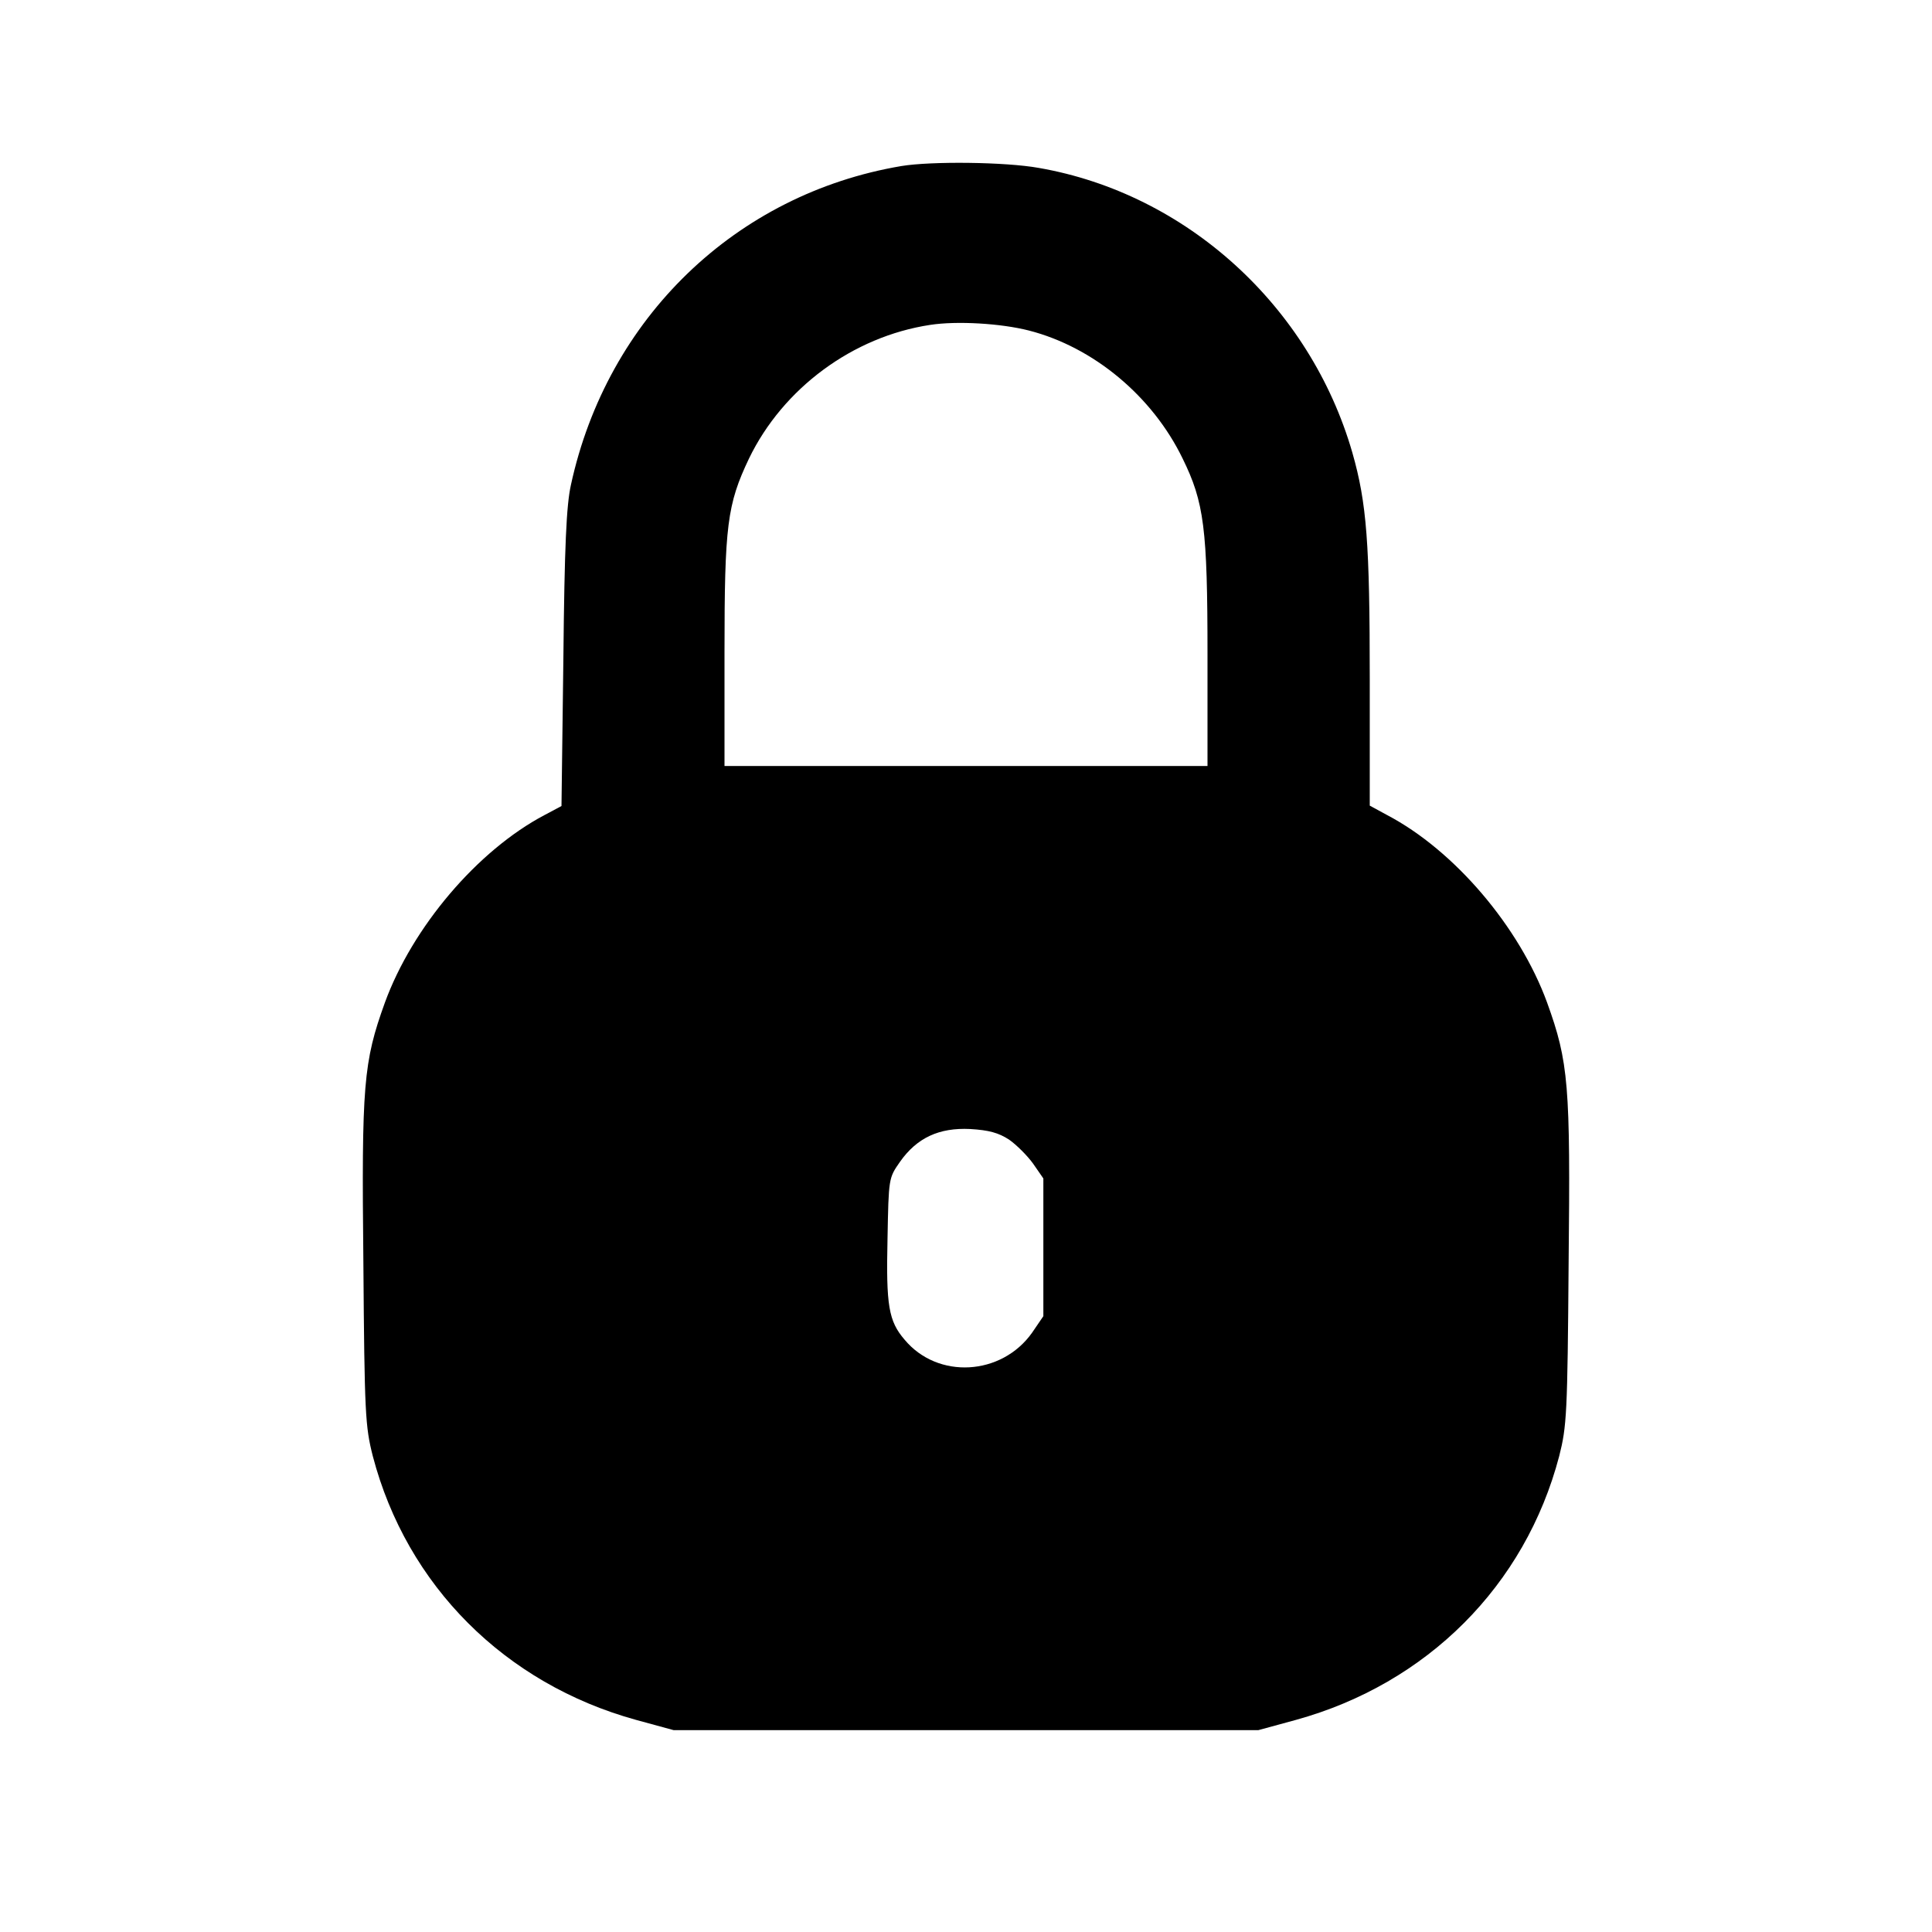 <?xml version="1.0" standalone="no"?>
<!DOCTYPE svg PUBLIC "-//W3C//DTD SVG 20010904//EN"
 "http://www.w3.org/TR/2001/REC-SVG-20010904/DTD/svg10.dtd">
<svg version="1.0" xmlns="http://www.w3.org/2000/svg"
 width="512pt" height="512pt" viewBox="0 0 512 512"
 preserveAspectRatio="xMidYMid meet">

<g transform="translate(0,512) scale(0.1,-0.1)"
fill="#000000" stroke="none">
<path d="M2389 4680 c-439 -74 -780 -403 -876 -845 -12 -54 -17 -161 -20 -460
l-5 -391 -45 -24 c-178 -94 -350 -297 -423 -497 -57 -158 -62 -217 -57 -691 3
-400 5 -432 25 -511 90 -343 350 -603 698 -699 l99 -27 775 0 775 0 99 27
c348 96 608 356 698 699 20 79 22 111 25 511 5 474 0 533 -57 691 -73 200
-245 403 -424 497 l-46 25 0 335 c0 360 -8 467 -46 600 -112 389 -440 687
-831 755 -89 16 -285 18 -364 5z m338 -436 c171 -44 327 -174 407 -339 57
-116 66 -185 66 -520 l0 -295 -640 0 -640 0 0 301 c0 337 7 392 65 514 90 186
275 323 480 354 71 11 188 4 262 -15z m-53 -2144 c20 -14 49 -43 64 -64 l27
-39 0 -183 0 -182 -30 -44 c-81 -114 -250 -124 -338 -18 -42 49 -49 90 -45
267 3 161 3 161 33 204 45 64 104 91 186 87 50 -3 75 -10 103 -28z"/>
</g>
</svg>
